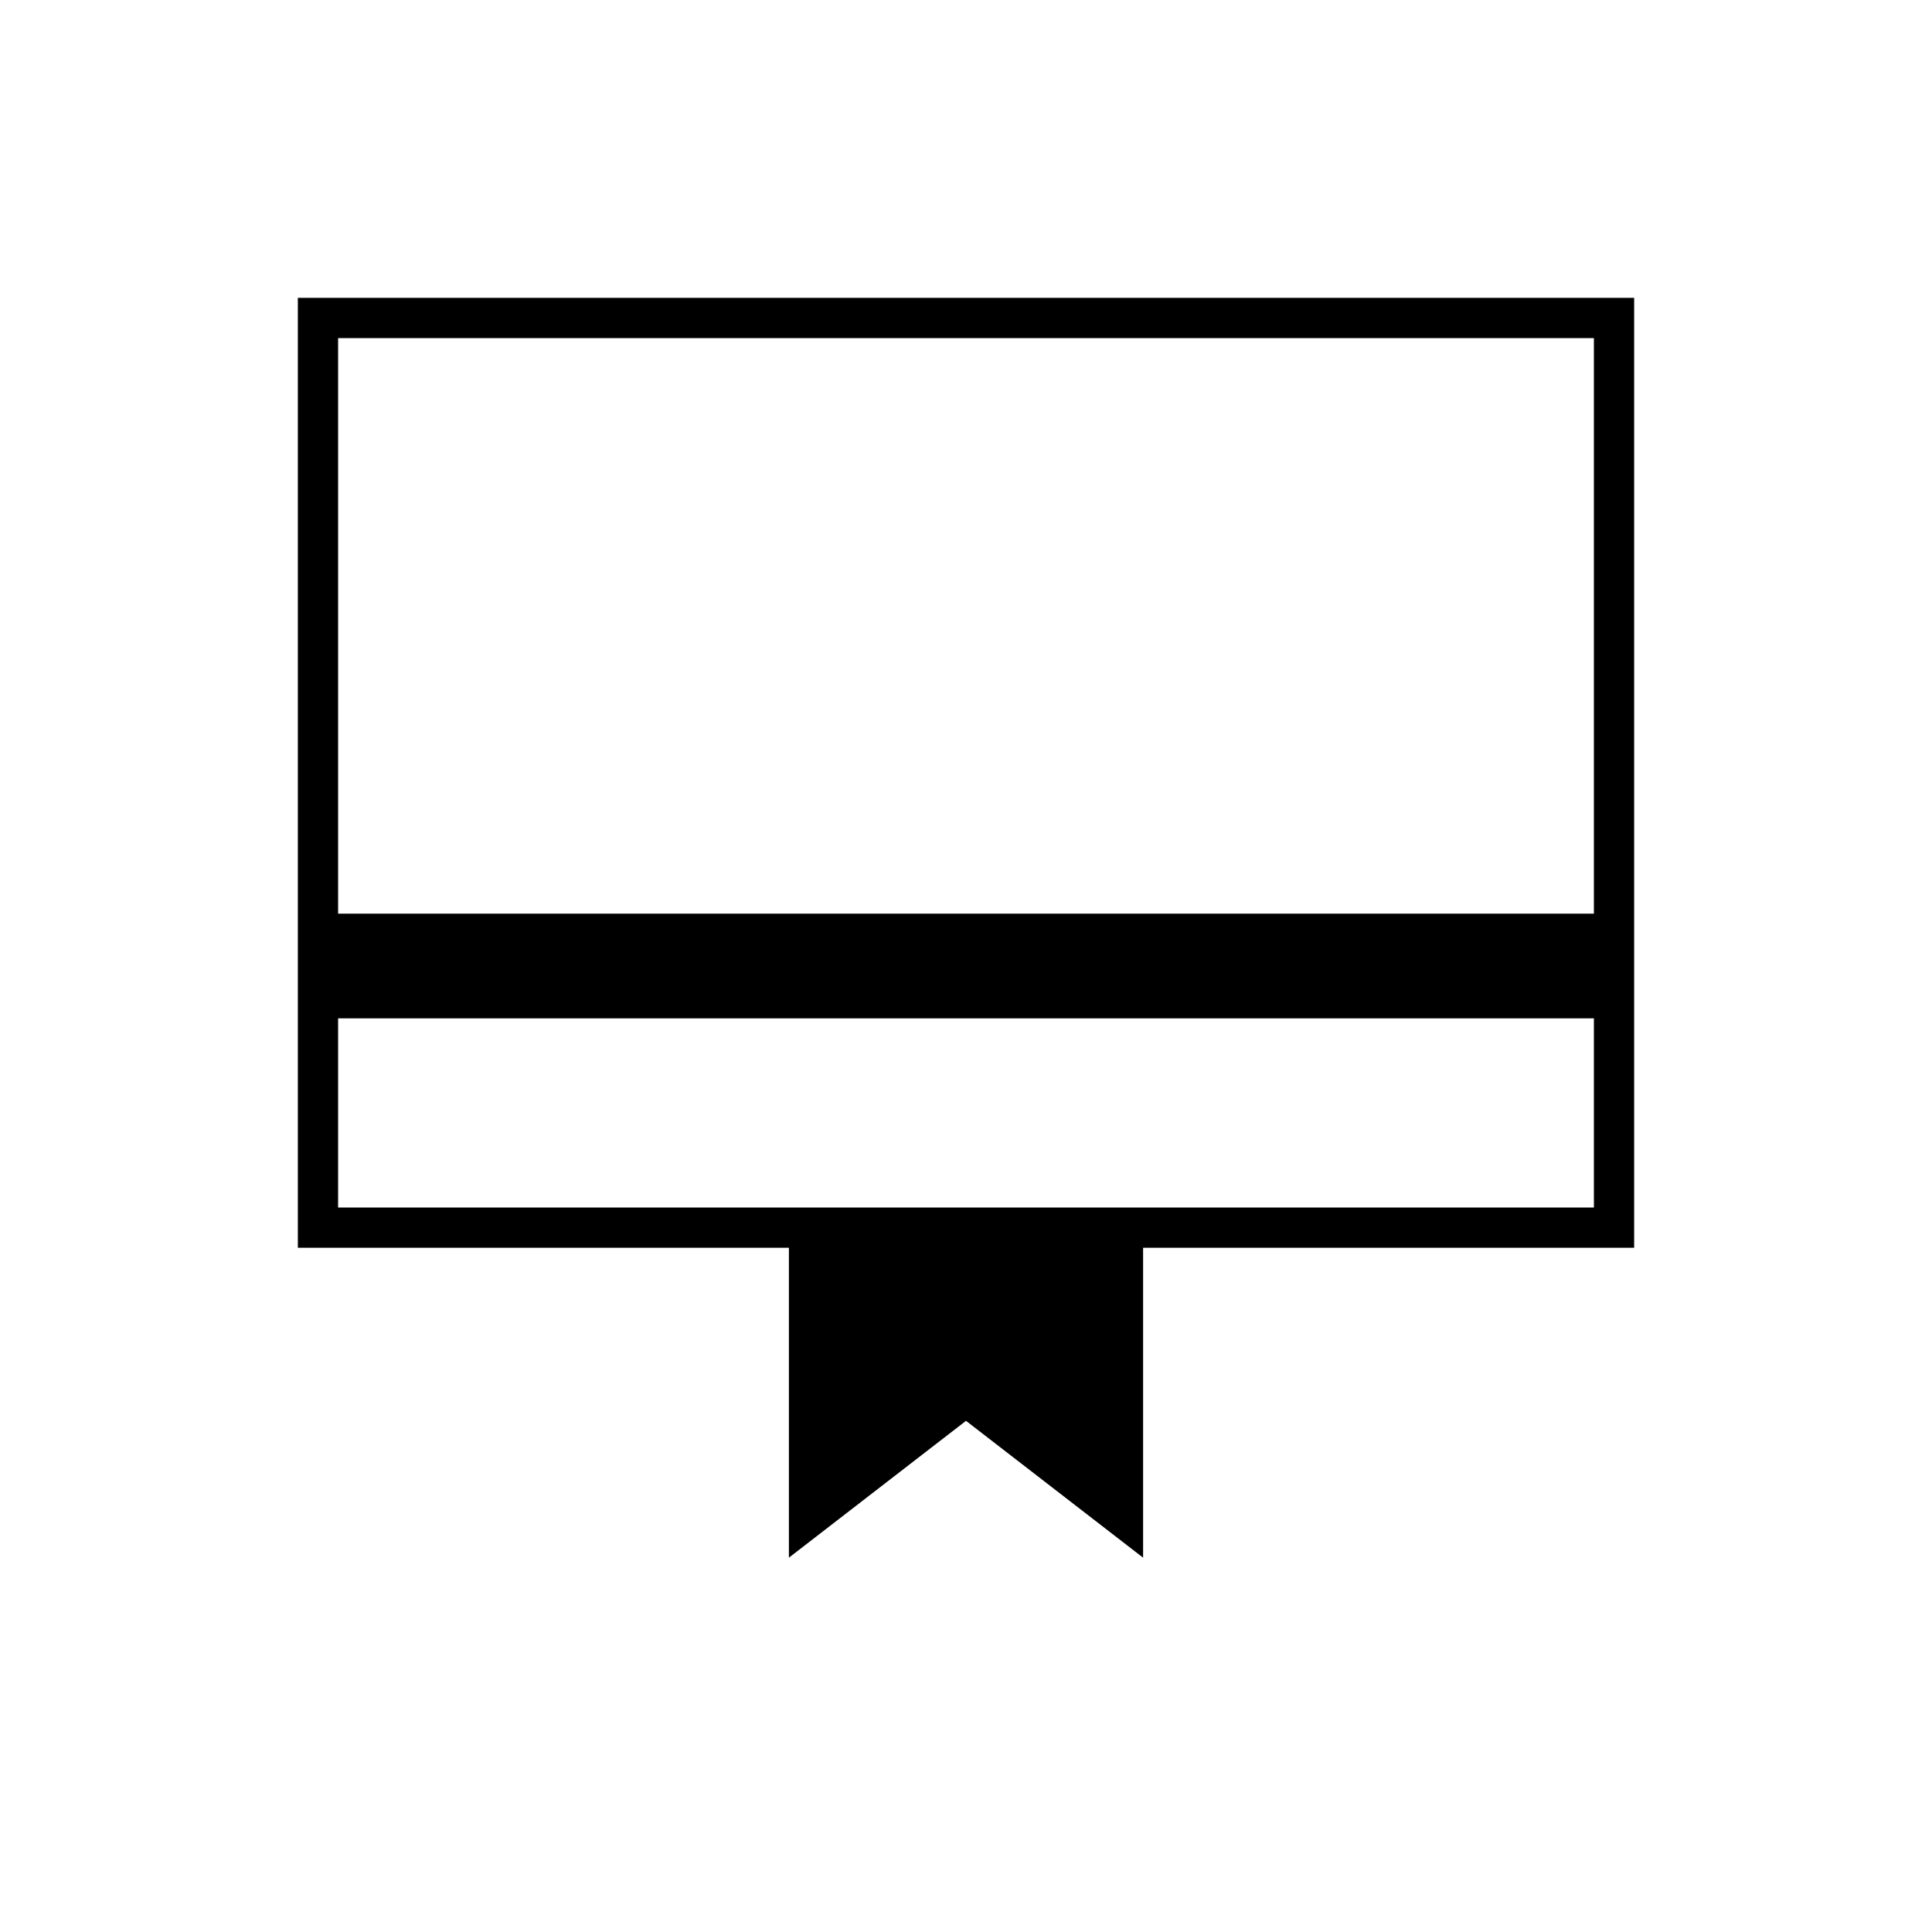 <svg xmlns="http://www.w3.org/2000/svg" height="20" viewBox="0 -960 960 960" width="20"><path d="M168-360h624v-94H168v94Zm224 174v-154H148v-472h664v472H568v154l-88-68-88 68ZM168-506h624v-286H168v286Zm0 146v-432 432Z"/></svg>